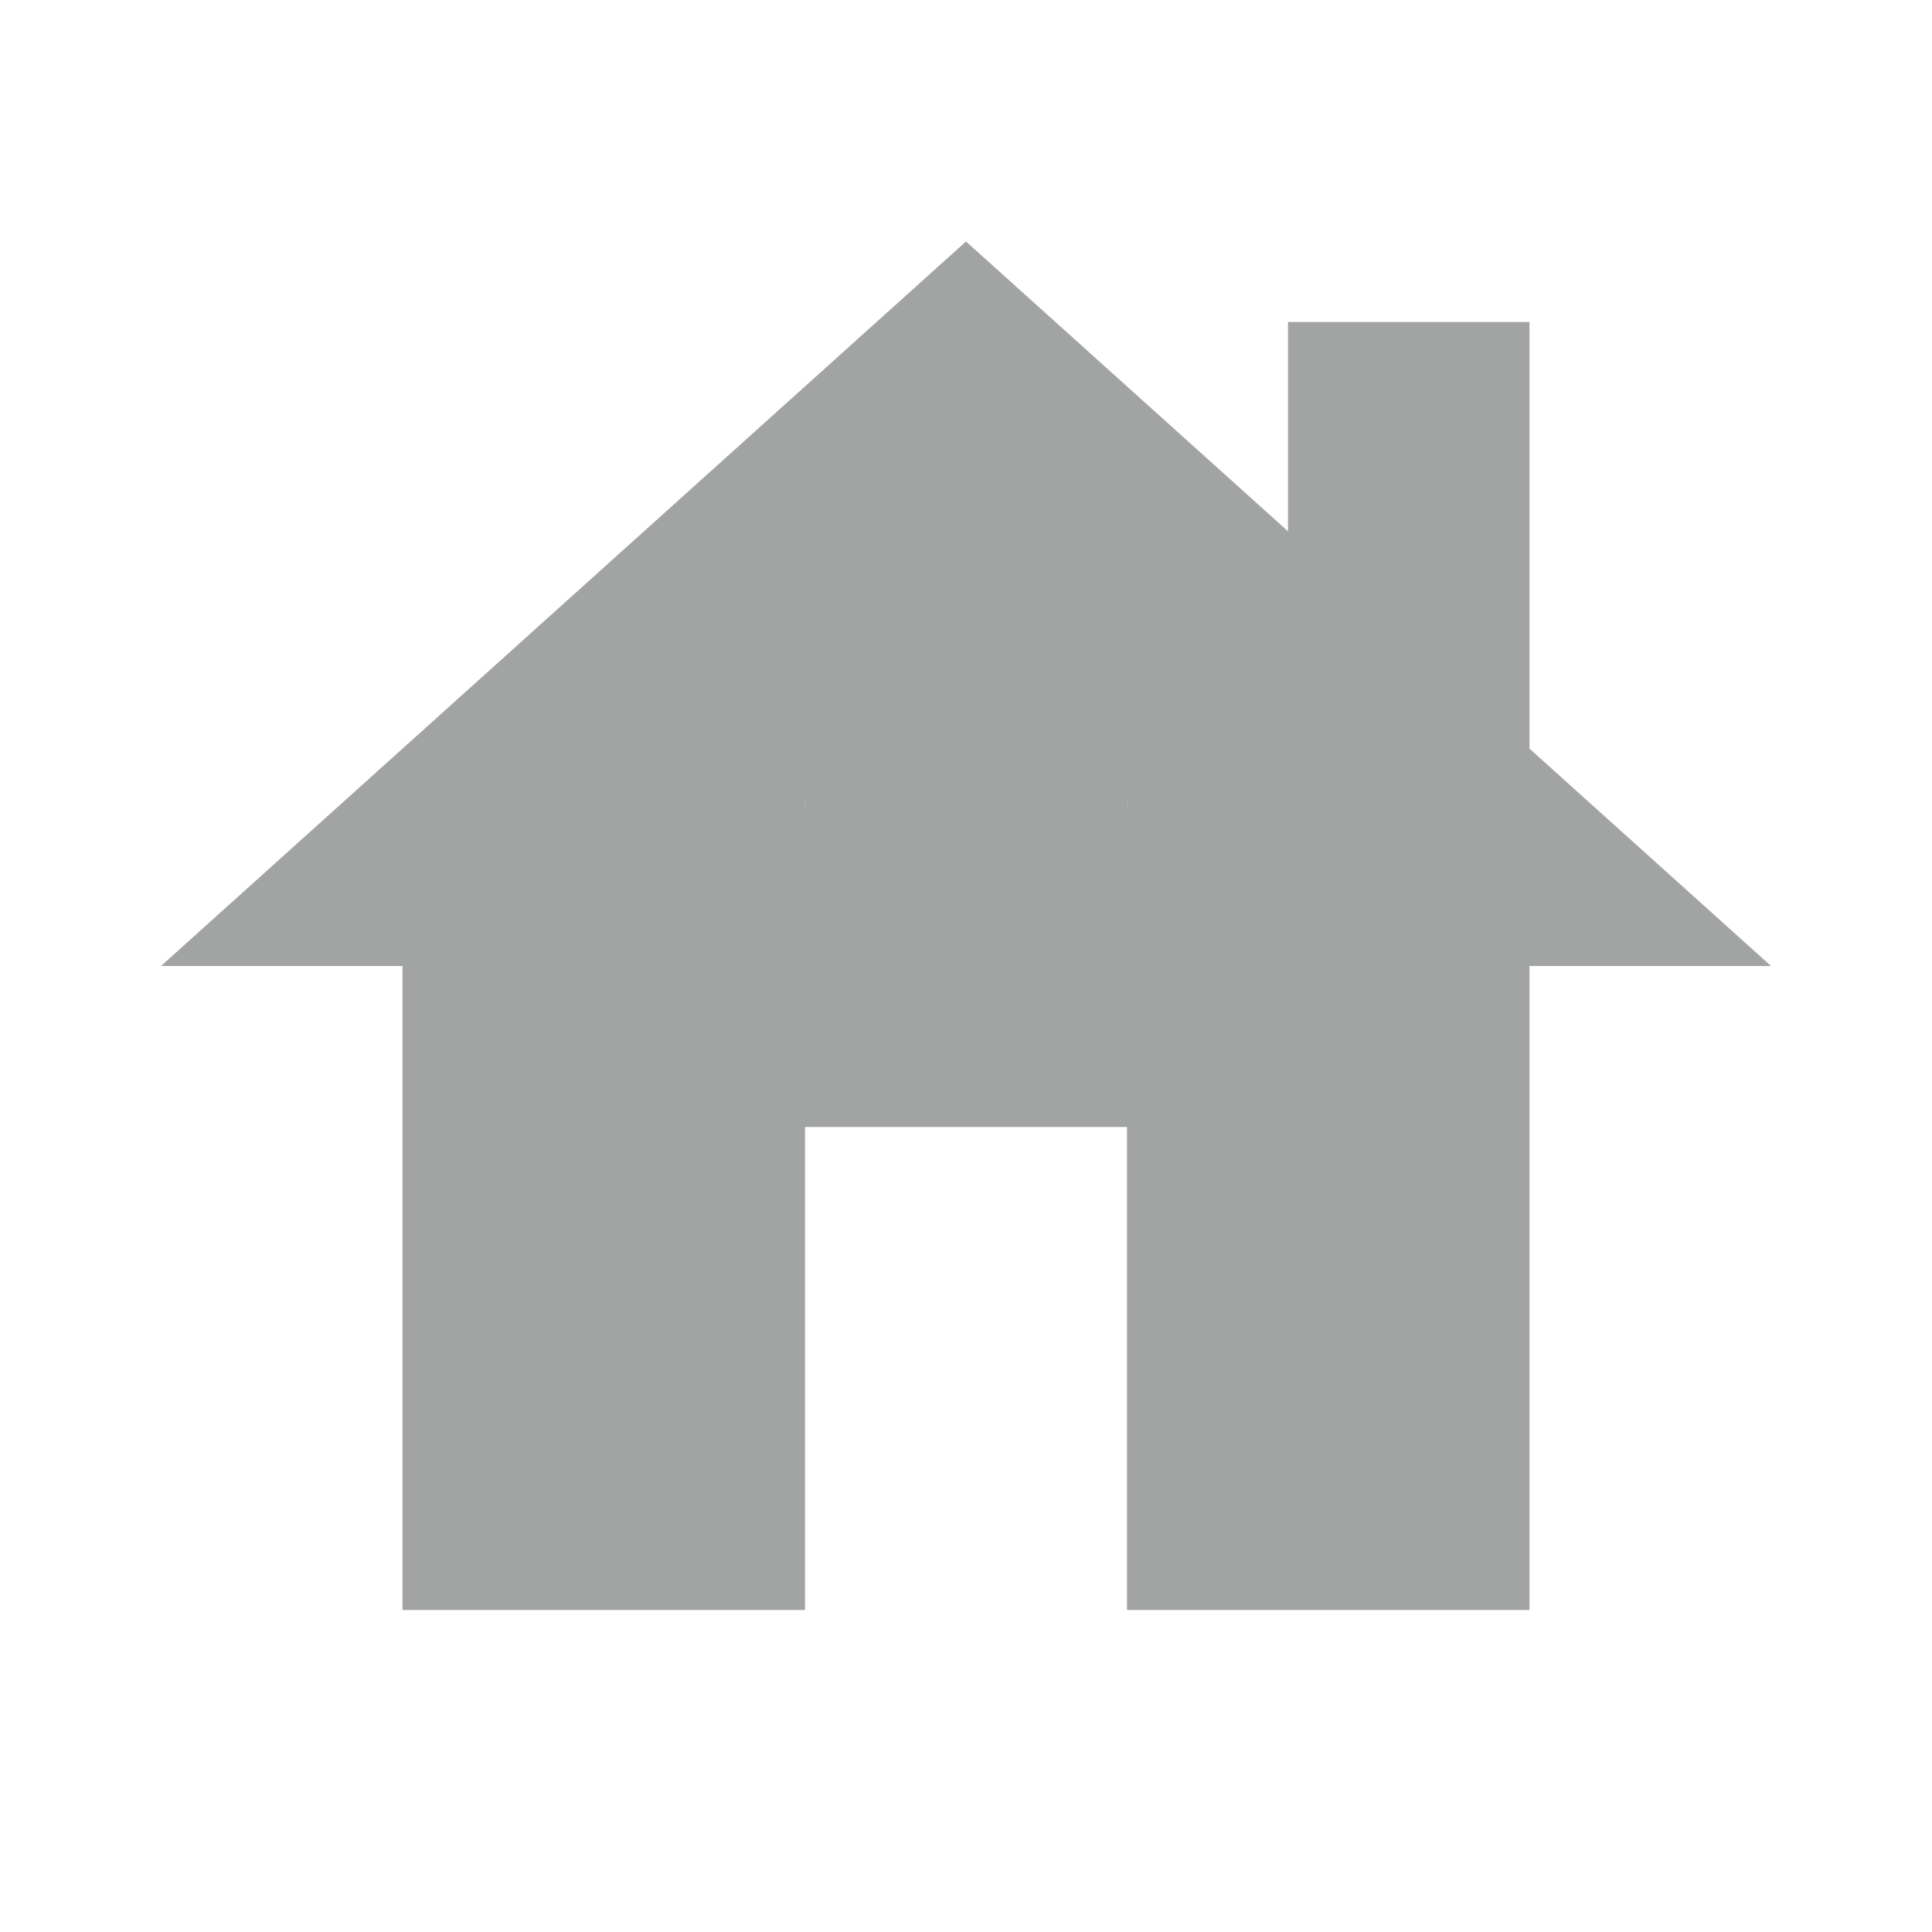 <svg width="24" height="24" viewBox="0 0 24 24" fill="none" xmlns="http://www.w3.org/2000/svg">
<g id="1. Icons-24">
<mask id="mask0_205_5011" style="mask-type:alpha" maskUnits="userSpaceOnUse" x="0" y="0" width="24" height="24">
<rect id="Bounding box" width="24" height="24" fill="#38F8E6"/>
</mask>
<g mask="url(#mask0_205_5011)">
<path id="house" d="M5 20V12H2L12 3L16 6.6V4H19V9.3L22 12H19V20H14V14H10V20H5ZM10 10.025H14C14 9.492 13.8 9.054 13.4 8.713C13 8.371 12.533 8.2 12 8.2C11.467 8.2 11 8.371 10.6 8.713C10.2 9.054 10 9.492 10 10.025Z" fill="#A2A3A3"/>
<rect id="Rectangle 1008" x="10" y="8" width="4" height="4" fill="#A2A3A3"/>
</g>
</g>
</svg>
